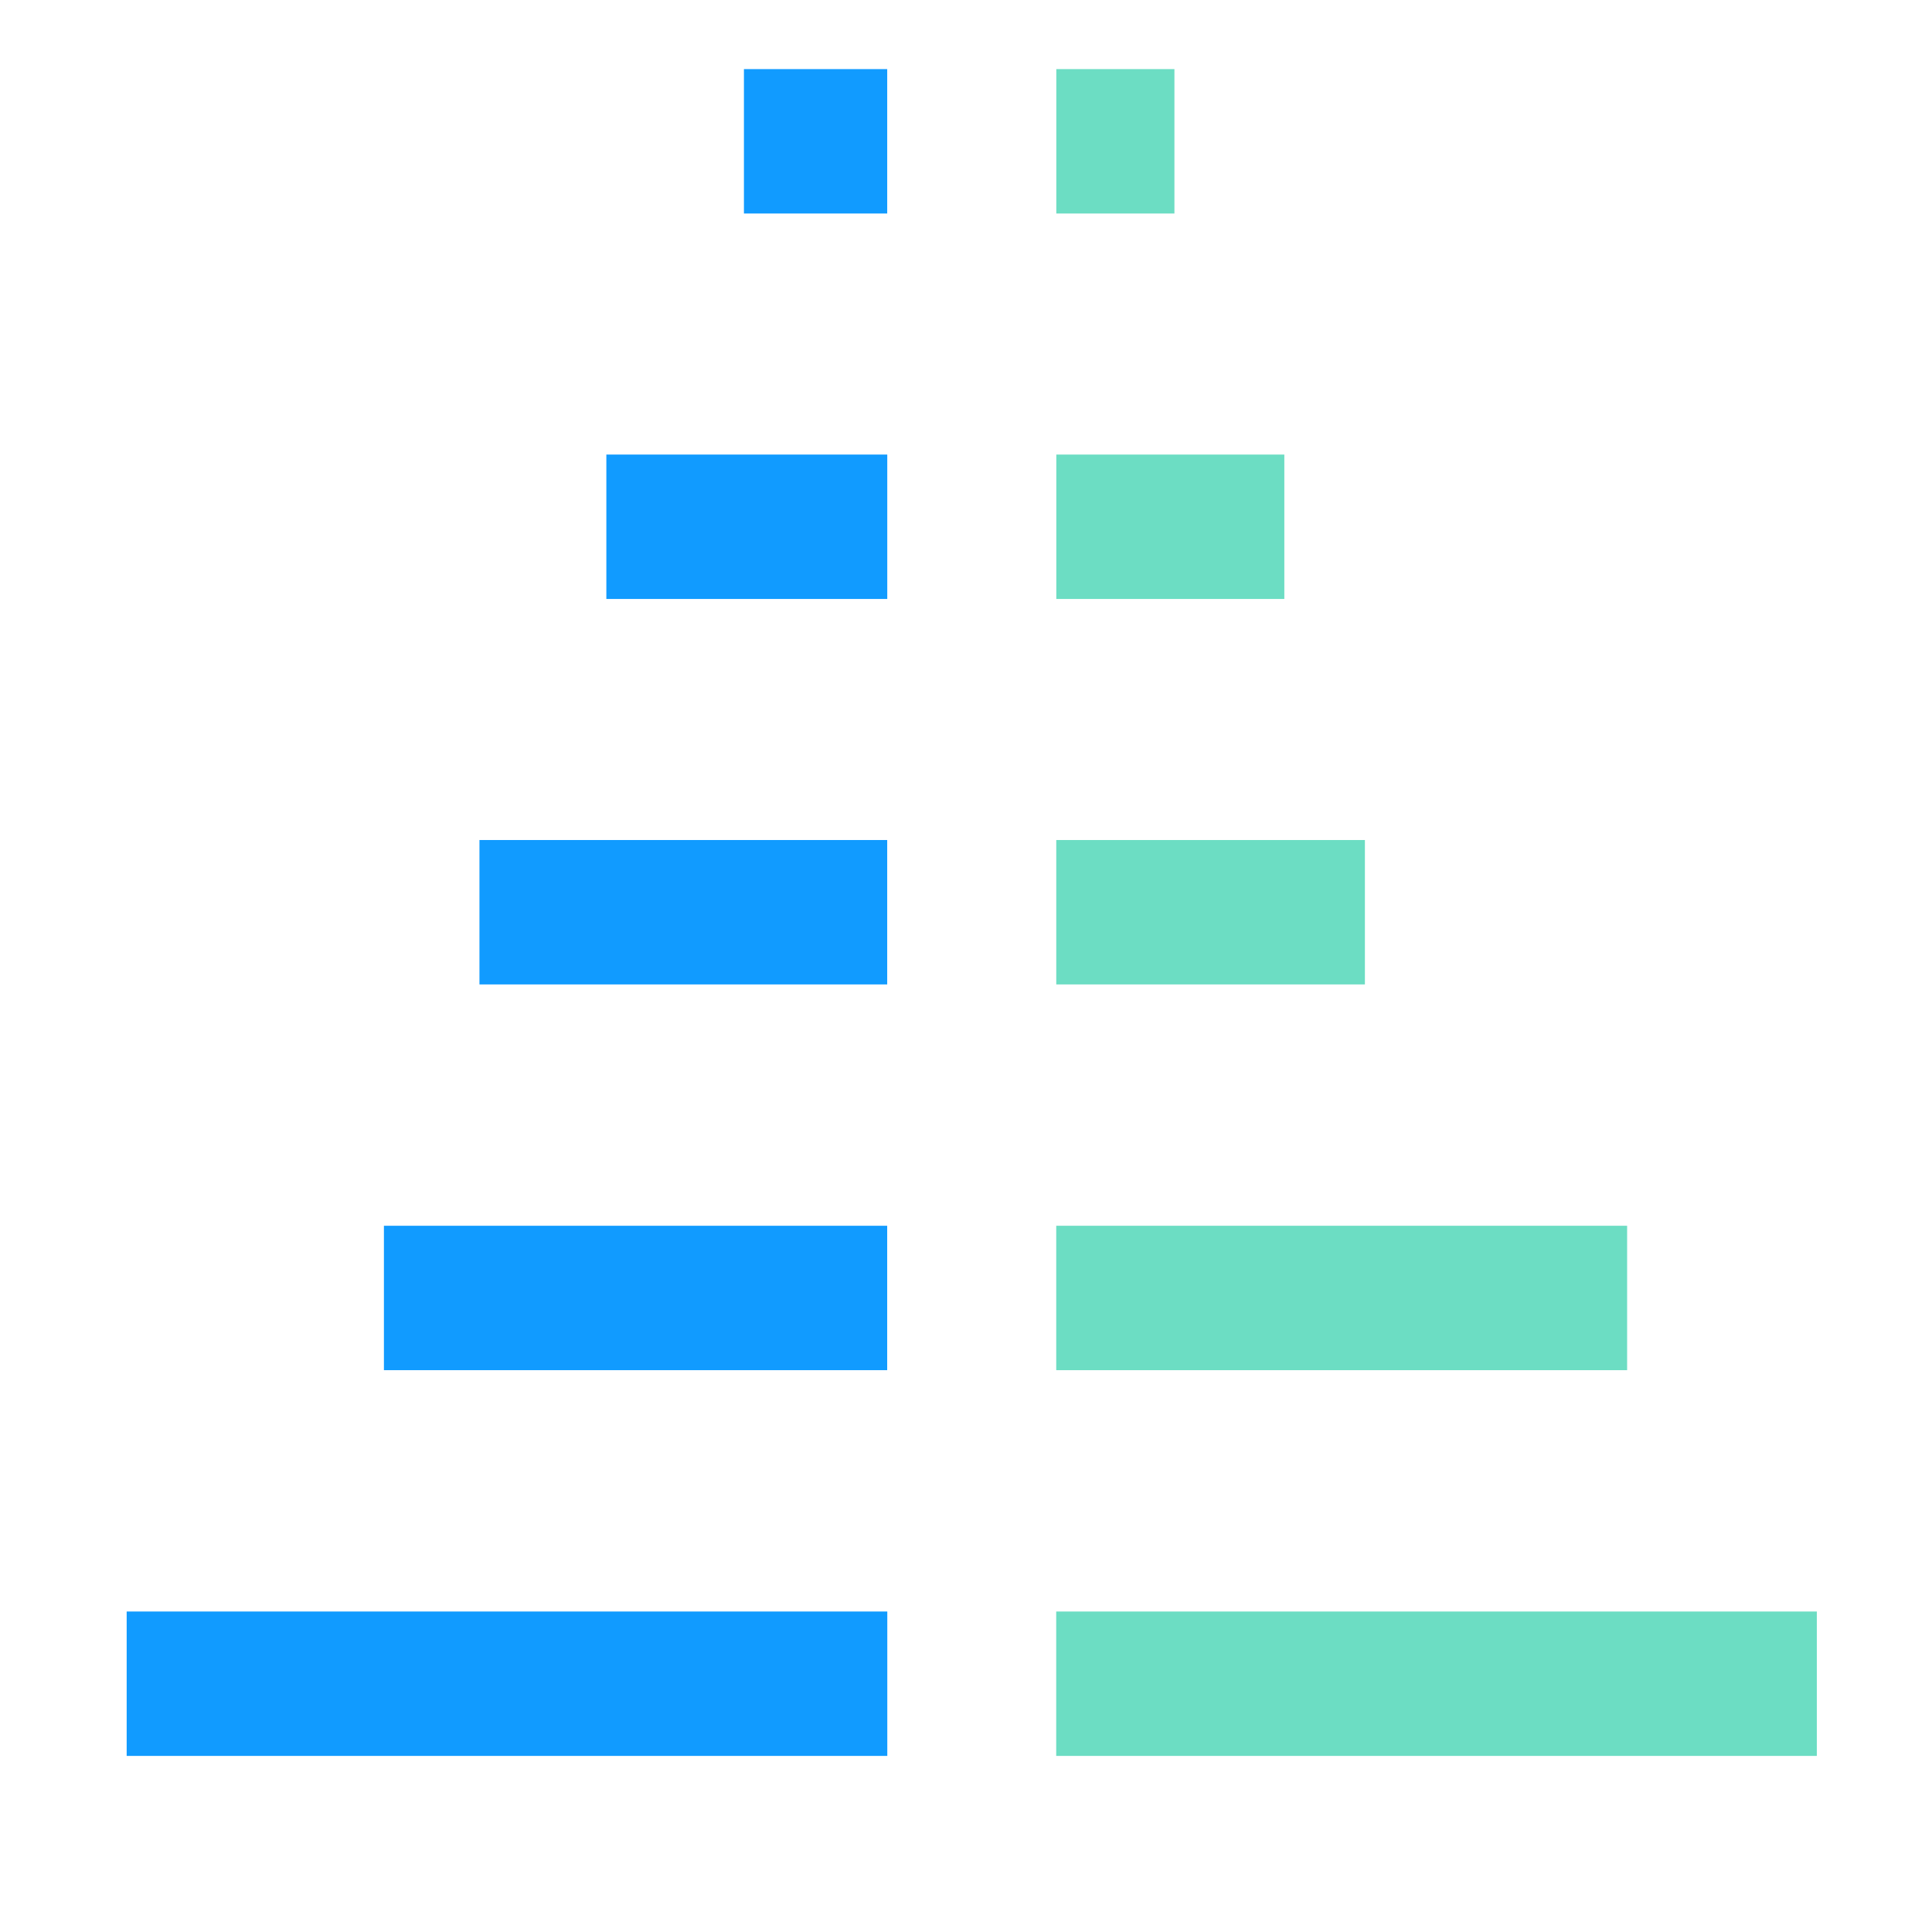<?xml version="1.0" encoding="UTF-8" standalone="no"?>
<!DOCTYPE svg PUBLIC "-//W3C//DTD SVG 1.1//EN" "http://www.w3.org/Graphics/SVG/1.1/DTD/svg11.dtd">
<svg width="100%" height="100%" viewBox="0 0 80 80" version="1.1" xmlns="http://www.w3.org/2000/svg" xmlns:xlink="http://www.w3.org/1999/xlink" xml:space="preserve" xmlns:serif="http://www.serif.com/" style="fill-rule:evenodd;clip-rule:evenodd;stroke-linejoin:round;stroke-miterlimit:2;">
    <g transform="matrix(1,0,0,1,-209,-1056)">
        <g transform="matrix(1,0,0,1,2600.75,1047.06)">
            <g transform="matrix(0.521,0,0,0.521,-2839.91,26.427)">
                <rect x="859.943" y="-33.506" width="153.506" height="153.506" style="fill:none;"/>
            </g>
            <g transform="matrix(1.793,0,0,6.196,-3392.04,-2155.81)">
                <g transform="matrix(0.251,0,0,0.161,597.479,213.7)">
                    <g transform="matrix(0.23,0,0,0.444,-63.138,819.619)">
                        <rect x="11.25" y="58.5" width="47.25" height="13.5" style="fill:rgb(108,221,195);"/>
                    </g>
                    <g transform="matrix(0.444,0,0,0.444,-65.545,835.619)">
                        <rect x="11.25" y="58.5" width="47.25" height="13.5" style="fill:rgb(108,221,195);"/>
                    </g>
                    <g transform="matrix(0.601,0,0,0.444,-67.316,851.619)">
                        <rect x="11.25" y="58.5" width="47.25" height="13.5" style="fill:rgb(108,221,195);"/>
                    </g>
                    <g transform="matrix(0.667,0,0,0.444,-68.061,879.619)">
                        <rect x="11.25" y="31.5" width="78.75" height="13.5" style="fill:rgb(108,221,195);"/>
                    </g>
                    <g transform="matrix(1.944,0,0,0.444,-82.43,907.619)">
                        <rect x="11.25" y="4.5" width="36" height="13.5" style="fill:rgb(108,221,195);"/>
                    </g>
                </g>
                <g transform="matrix(-0.251,0,0,0.161,563.177,213.7)">
                    <g transform="matrix(0.279,0,0,0.444,-63.691,819.619)">
                        <rect x="11.25" y="58.5" width="47.25" height="13.5" style="fill:rgb(17,155,255);"/>
                    </g>
                    <g transform="matrix(0.547,0,0,0.444,-66.711,835.619)">
                        <rect x="11.25" y="58.5" width="47.25" height="13.5" style="fill:rgb(17,155,255);"/>
                    </g>
                    <g transform="matrix(0.794,0,0,0.444,-69.484,851.619)">
                        <rect x="11.25" y="58.5" width="47.25" height="13.5" style="fill:rgb(17,155,255);"/>
                    </g>
                    <g transform="matrix(0.588,0,0,0.444,-67.165,879.619)">
                        <rect x="11.25" y="31.5" width="78.75" height="13.5" style="fill:rgb(17,155,255);"/>
                    </g>
                    <g transform="matrix(1.944,0,0,0.444,-82.43,907.619)">
                        <rect x="11.25" y="4.5" width="36" height="13.5" style="fill:rgb(17,155,255);"/>
                    </g>
                </g>
            </g>
        </g>
    </g>
</svg>
